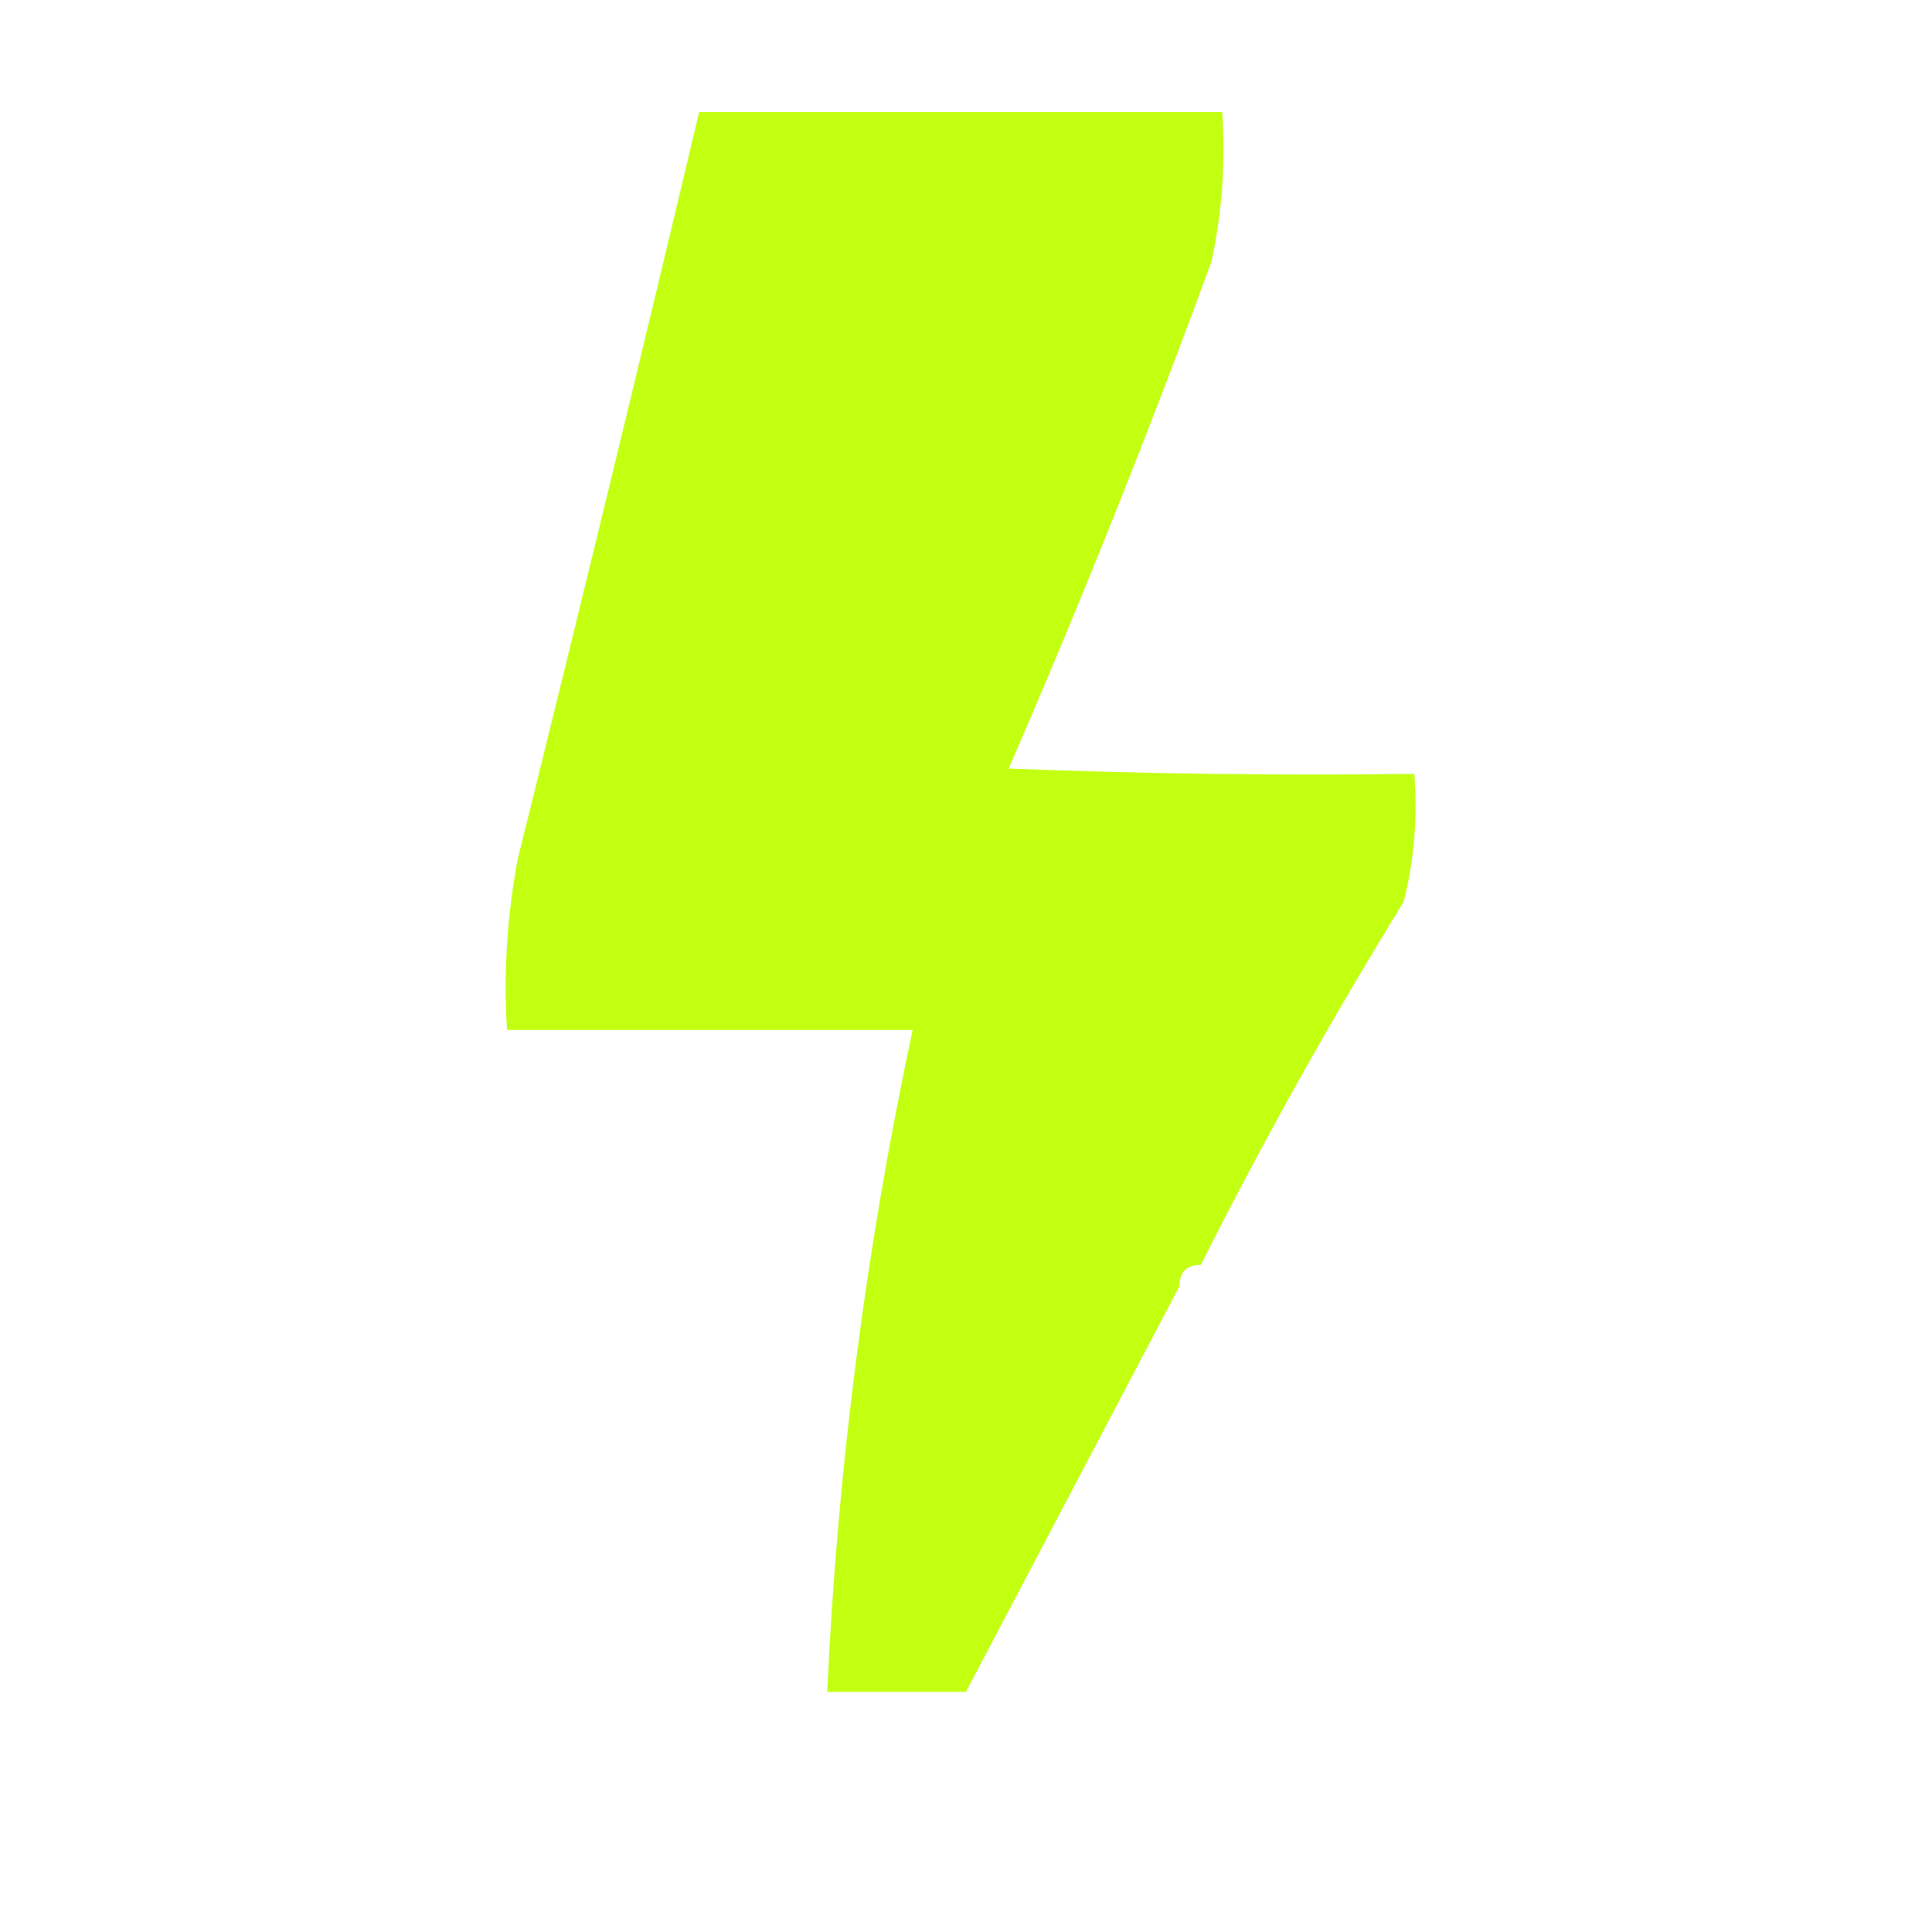 <?xml version="1.0" encoding="UTF-8"?>
<!DOCTYPE svg PUBLIC "-//W3C//DTD SVG 1.1//EN" "http://www.w3.org/Graphics/SVG/1.1/DTD/svg11.dtd">
<svg xmlns="http://www.w3.org/2000/svg" version="1.1" width="181px" height="181px" style="shape-rendering:geometricPrecision; text-rendering:geometricPrecision; image-rendering:optimizeQuality; fill-rule:evenodd; clip-rule:evenodd" xmlns:xlink="http://www.w3.org/1999/xlink">
<g><path style="opacity:0.937" fill="#beff00" d="M 112.5,118.5 C 111.167,118.5 110.5,119.167 110.5,120.5C 103.804,133.229 97.137,145.896 90.5,158.5C 86.167,158.5 81.833,158.5 77.5,158.5C 78.459,137.601 81.126,116.934 85.5,96.5C 72.833,96.5 60.167,96.5 47.5,96.5C 47.172,91.125 47.505,85.792 48.5,80.5C 54.3,57.159 59.967,33.826 65.5,10.5C 81.833,10.5 98.167,10.5 114.5,10.5C 114.827,15.214 114.493,19.88 113.5,24.5C 107.591,40.606 101.258,56.44 94.5,72C 107.162,72.5 119.829,72.667 132.5,72.5C 132.824,76.555 132.491,80.555 131.5,84.5C 124.657,95.593 118.324,106.926 112.5,118.5 Z"/></g>
<g><path style="opacity:0.004" fill="#37ff00" d="M 112.5,118.5 C 112.5,119.833 111.833,120.5 110.5,120.5C 110.5,119.167 111.167,118.5 112.5,118.5 Z"/></g>
</svg>
